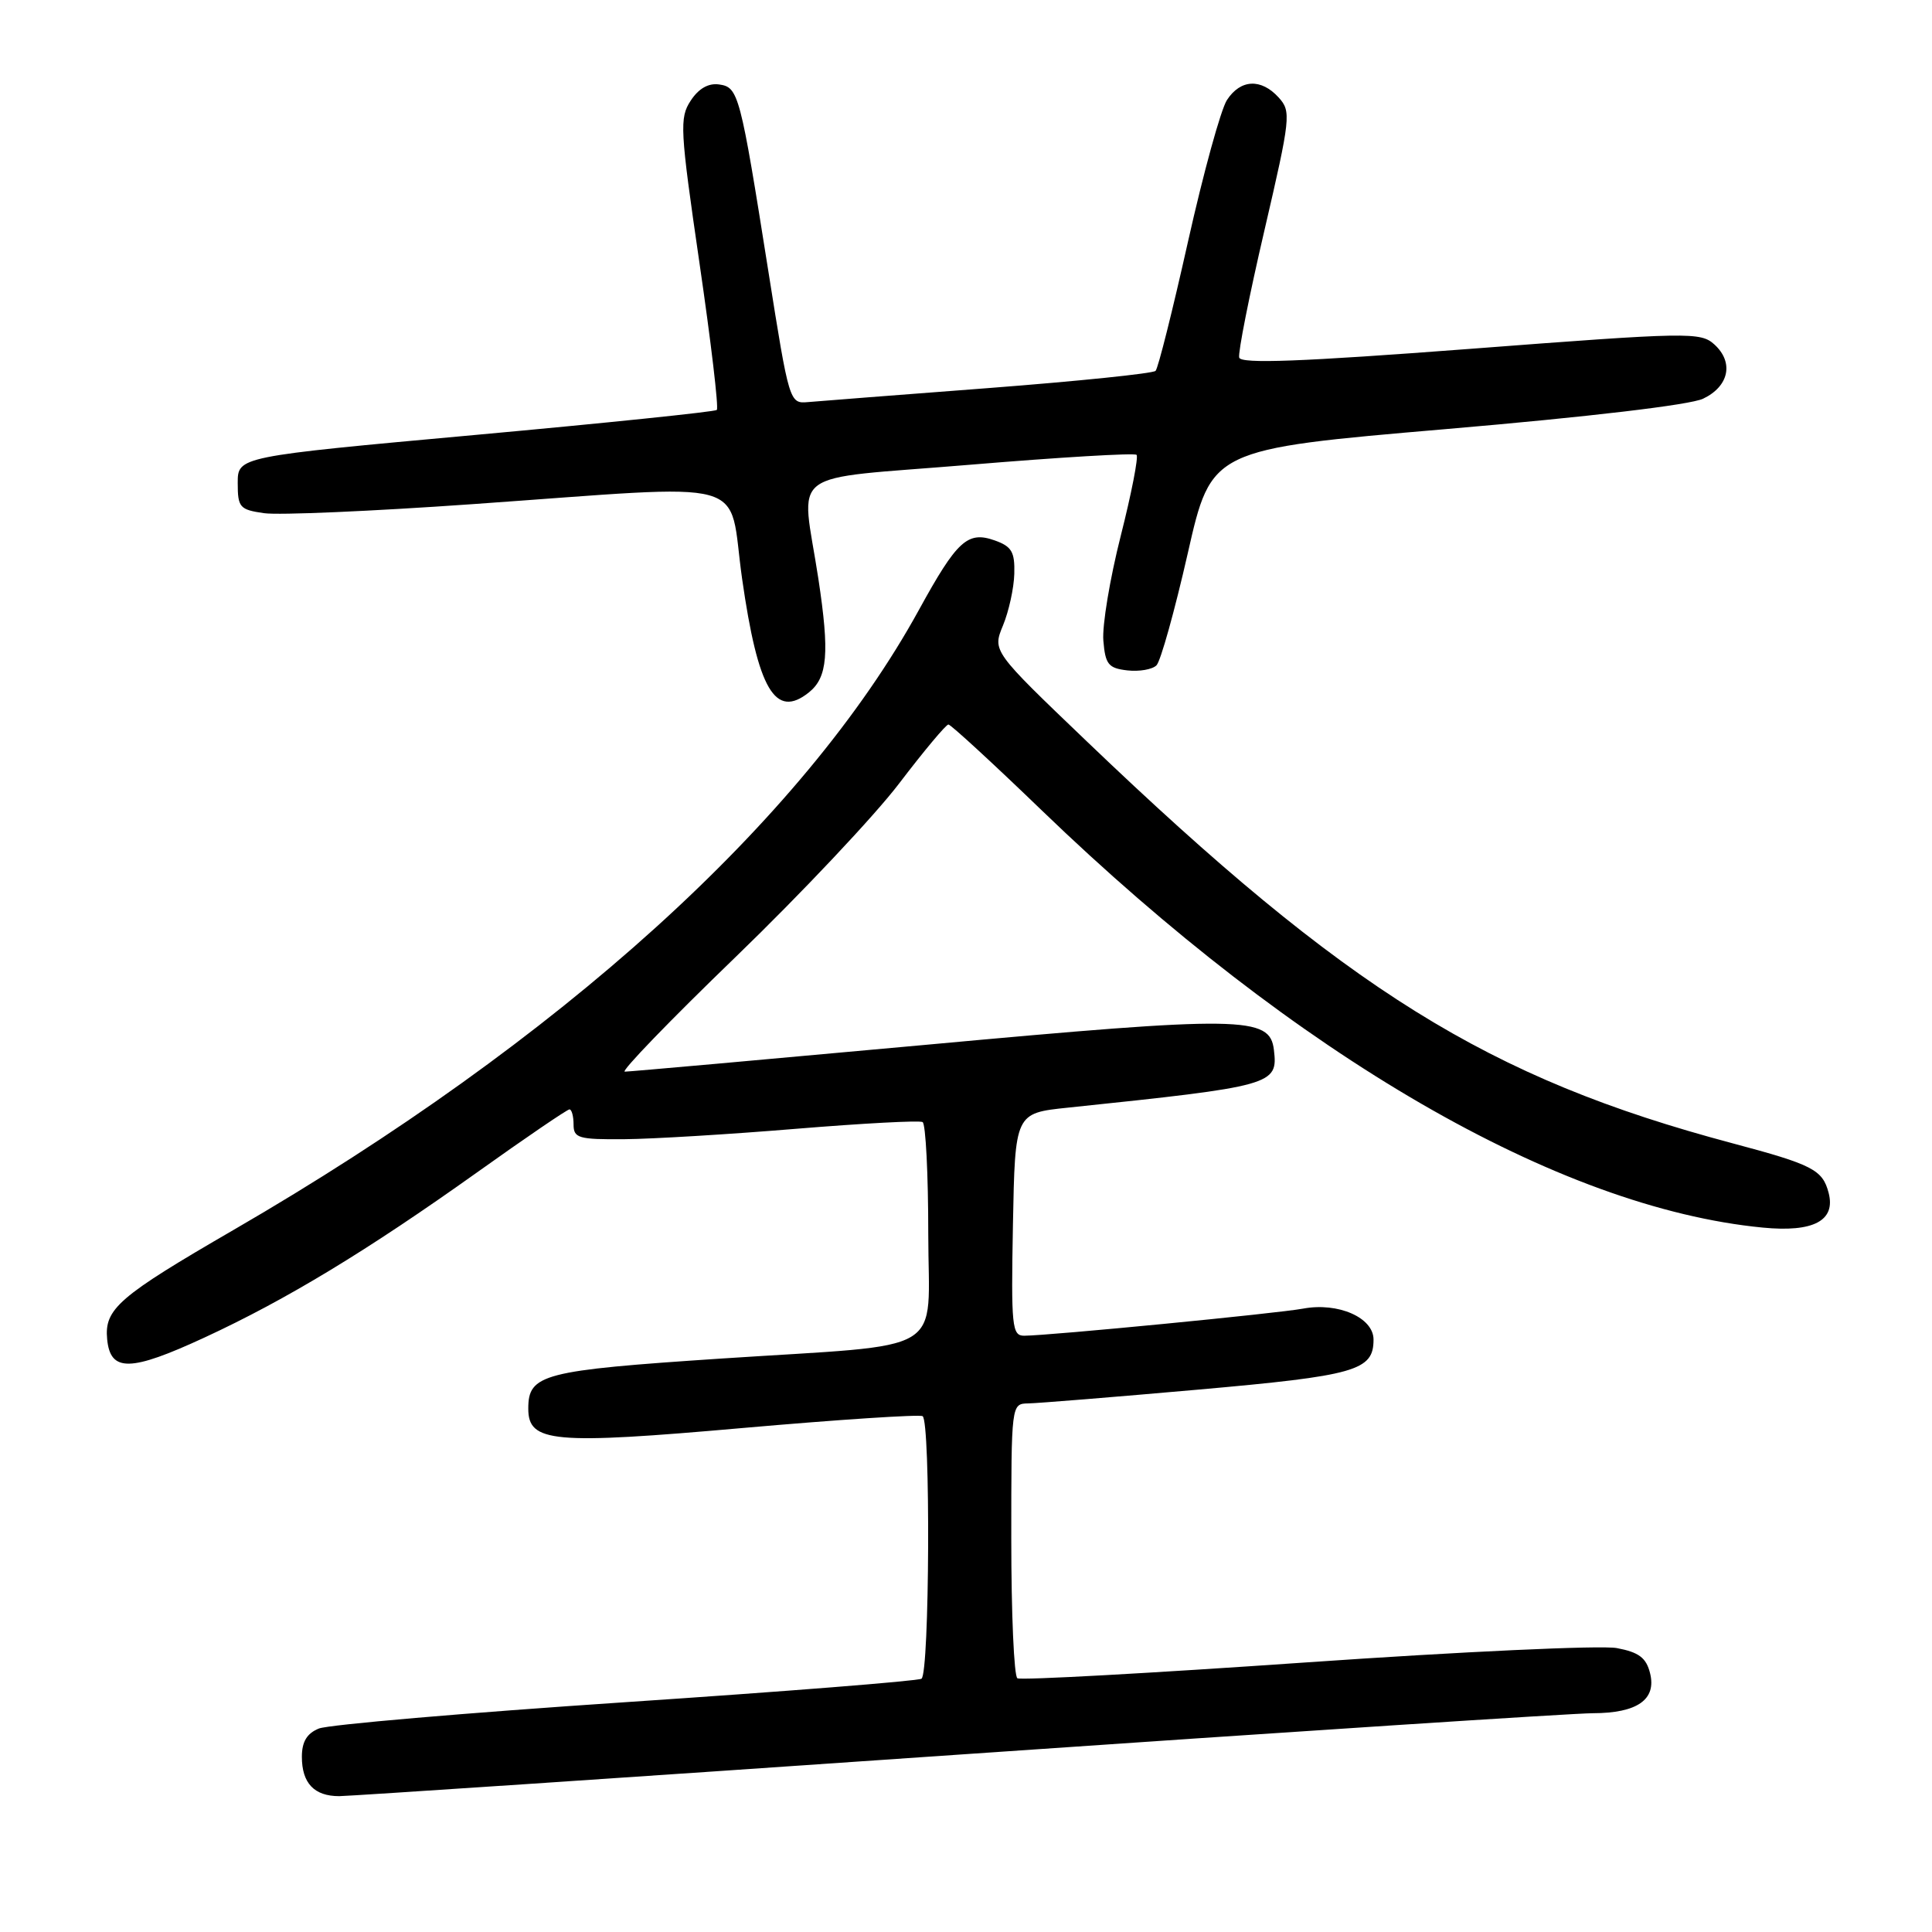 <?xml version="1.0" encoding="UTF-8" standalone="no"?>
<!DOCTYPE svg PUBLIC "-//W3C//DTD SVG 1.1//EN" "http://www.w3.org/Graphics/SVG/1.1/DTD/svg11.dtd" >
<svg xmlns="http://www.w3.org/2000/svg" xmlns:xlink="http://www.w3.org/1999/xlink" version="1.1" viewBox="0 0 256 256">
 <g >
 <path fill="currentColor"
d=" M 127.00 232.50 C 170.73 229.48 208.55 227.01 211.06 227.01 C 216.95 227.00 219.52 225.20 218.64 221.70 C 218.13 219.66 217.16 218.93 214.24 218.38 C 212.18 217.99 193.65 218.85 173.06 220.28 C 152.47 221.71 135.26 222.66 134.81 222.38 C 134.36 222.11 134.00 213.81 134.00 203.94 C 134.00 186.01 134.00 186.00 136.25 185.96 C 137.49 185.94 147.58 185.12 158.68 184.14 C 179.68 182.28 182.00 181.62 182.00 177.50 C 182.00 174.59 177.31 172.53 172.66 173.40 C 169.30 174.03 139.09 176.97 135.72 176.99 C 134.09 177.00 133.97 175.82 134.22 162.25 C 134.50 147.50 134.50 147.50 141.50 146.77 C 168.76 143.92 169.35 143.76 168.80 139.12 C 168.27 134.63 164.73 134.58 122.61 138.45 C 101.29 140.40 83.37 142.00 82.79 142.00 C 82.21 142.00 88.82 135.16 97.48 126.80 C 106.13 118.44 115.89 108.09 119.15 103.80 C 122.42 99.51 125.35 96.00 125.67 96.00 C 125.98 96.00 131.55 101.12 138.04 107.38 C 171.83 139.95 206.52 160.04 233.55 162.66 C 240.29 163.32 243.27 161.75 242.30 158.05 C 241.50 155.00 240.19 154.32 229.56 151.49 C 197.16 142.87 178.49 131.25 144.00 98.23 C 131.50 86.27 131.50 86.27 132.90 82.88 C 133.67 81.02 134.35 77.94 134.40 76.03 C 134.48 73.13 134.06 72.41 131.81 71.61 C 128.21 70.33 126.81 71.62 121.76 80.82 C 106.47 108.69 74.14 137.94 31.00 162.94 C 15.68 171.82 13.81 173.44 14.20 177.47 C 14.63 181.83 17.27 181.78 27.12 177.22 C 37.97 172.20 48.67 165.71 63.21 155.35 C 69.64 150.76 75.16 147.00 75.46 147.00 C 75.75 147.00 76.00 147.90 76.00 149.00 C 76.00 150.81 76.65 151.00 82.75 150.95 C 86.46 150.92 96.70 150.30 105.50 149.57 C 114.30 148.85 121.84 148.44 122.25 148.68 C 122.66 148.92 123.00 155.58 123.00 163.48 C 123.00 179.86 126.10 178.00 95.50 180.02 C 71.89 181.59 70.00 182.08 70.00 186.65 C 70.00 191.15 73.23 191.44 98.50 189.21 C 111.14 188.10 121.83 187.40 122.25 187.65 C 123.32 188.32 123.18 221.77 122.10 222.44 C 121.61 222.74 103.95 224.14 82.85 225.55 C 61.76 226.96 43.49 228.53 42.25 229.04 C 40.67 229.68 40.00 230.79 40.00 232.78 C 40.00 236.28 41.63 238.00 44.95 238.00 C 46.35 237.99 83.27 235.52 127.00 232.50 Z  M 107.18 91.75 C 109.67 89.76 109.93 86.54 108.44 76.70 C 106.17 61.81 103.72 63.65 128.55 61.58 C 140.41 60.59 150.33 60.00 150.60 60.27 C 150.87 60.54 149.93 65.38 148.50 71.02 C 147.07 76.66 146.03 82.90 146.20 84.89 C 146.46 88.04 146.87 88.54 149.37 88.83 C 150.95 89.01 152.69 88.71 153.24 88.16 C 153.79 87.61 155.65 80.94 157.38 73.34 C 160.51 59.52 160.51 59.52 191.68 56.85 C 210.39 55.25 223.97 53.65 225.67 52.83 C 229.11 51.19 229.77 48.01 227.16 45.64 C 225.33 43.98 223.77 44.01 194.87 46.22 C 172.39 47.93 164.42 48.23 164.20 47.38 C 164.03 46.74 165.53 39.16 167.54 30.54 C 171.02 15.56 171.10 14.77 169.44 12.93 C 167.11 10.36 164.38 10.49 162.58 13.25 C 161.77 14.49 159.45 22.93 157.42 32.00 C 155.39 41.08 153.46 48.79 153.12 49.14 C 152.78 49.49 142.82 50.51 131.00 51.42 C 119.17 52.32 108.40 53.16 107.05 53.28 C 104.62 53.50 104.56 53.30 101.82 36.00 C 98.07 12.34 97.86 11.56 95.28 11.19 C 93.87 10.99 92.57 11.73 91.52 13.34 C 90.02 15.62 90.10 17.12 92.68 34.83 C 94.21 45.30 95.25 54.07 94.98 54.32 C 94.72 54.56 80.33 56.05 63.00 57.63 C 31.50 60.50 31.50 60.50 31.50 64.00 C 31.50 67.24 31.76 67.54 35.00 68.00 C 36.92 68.28 49.30 67.74 62.50 66.81 C 100.49 64.14 96.39 63.02 98.33 76.67 C 100.43 91.40 102.73 95.31 107.18 91.75 Z "/>
</g>
</svg>